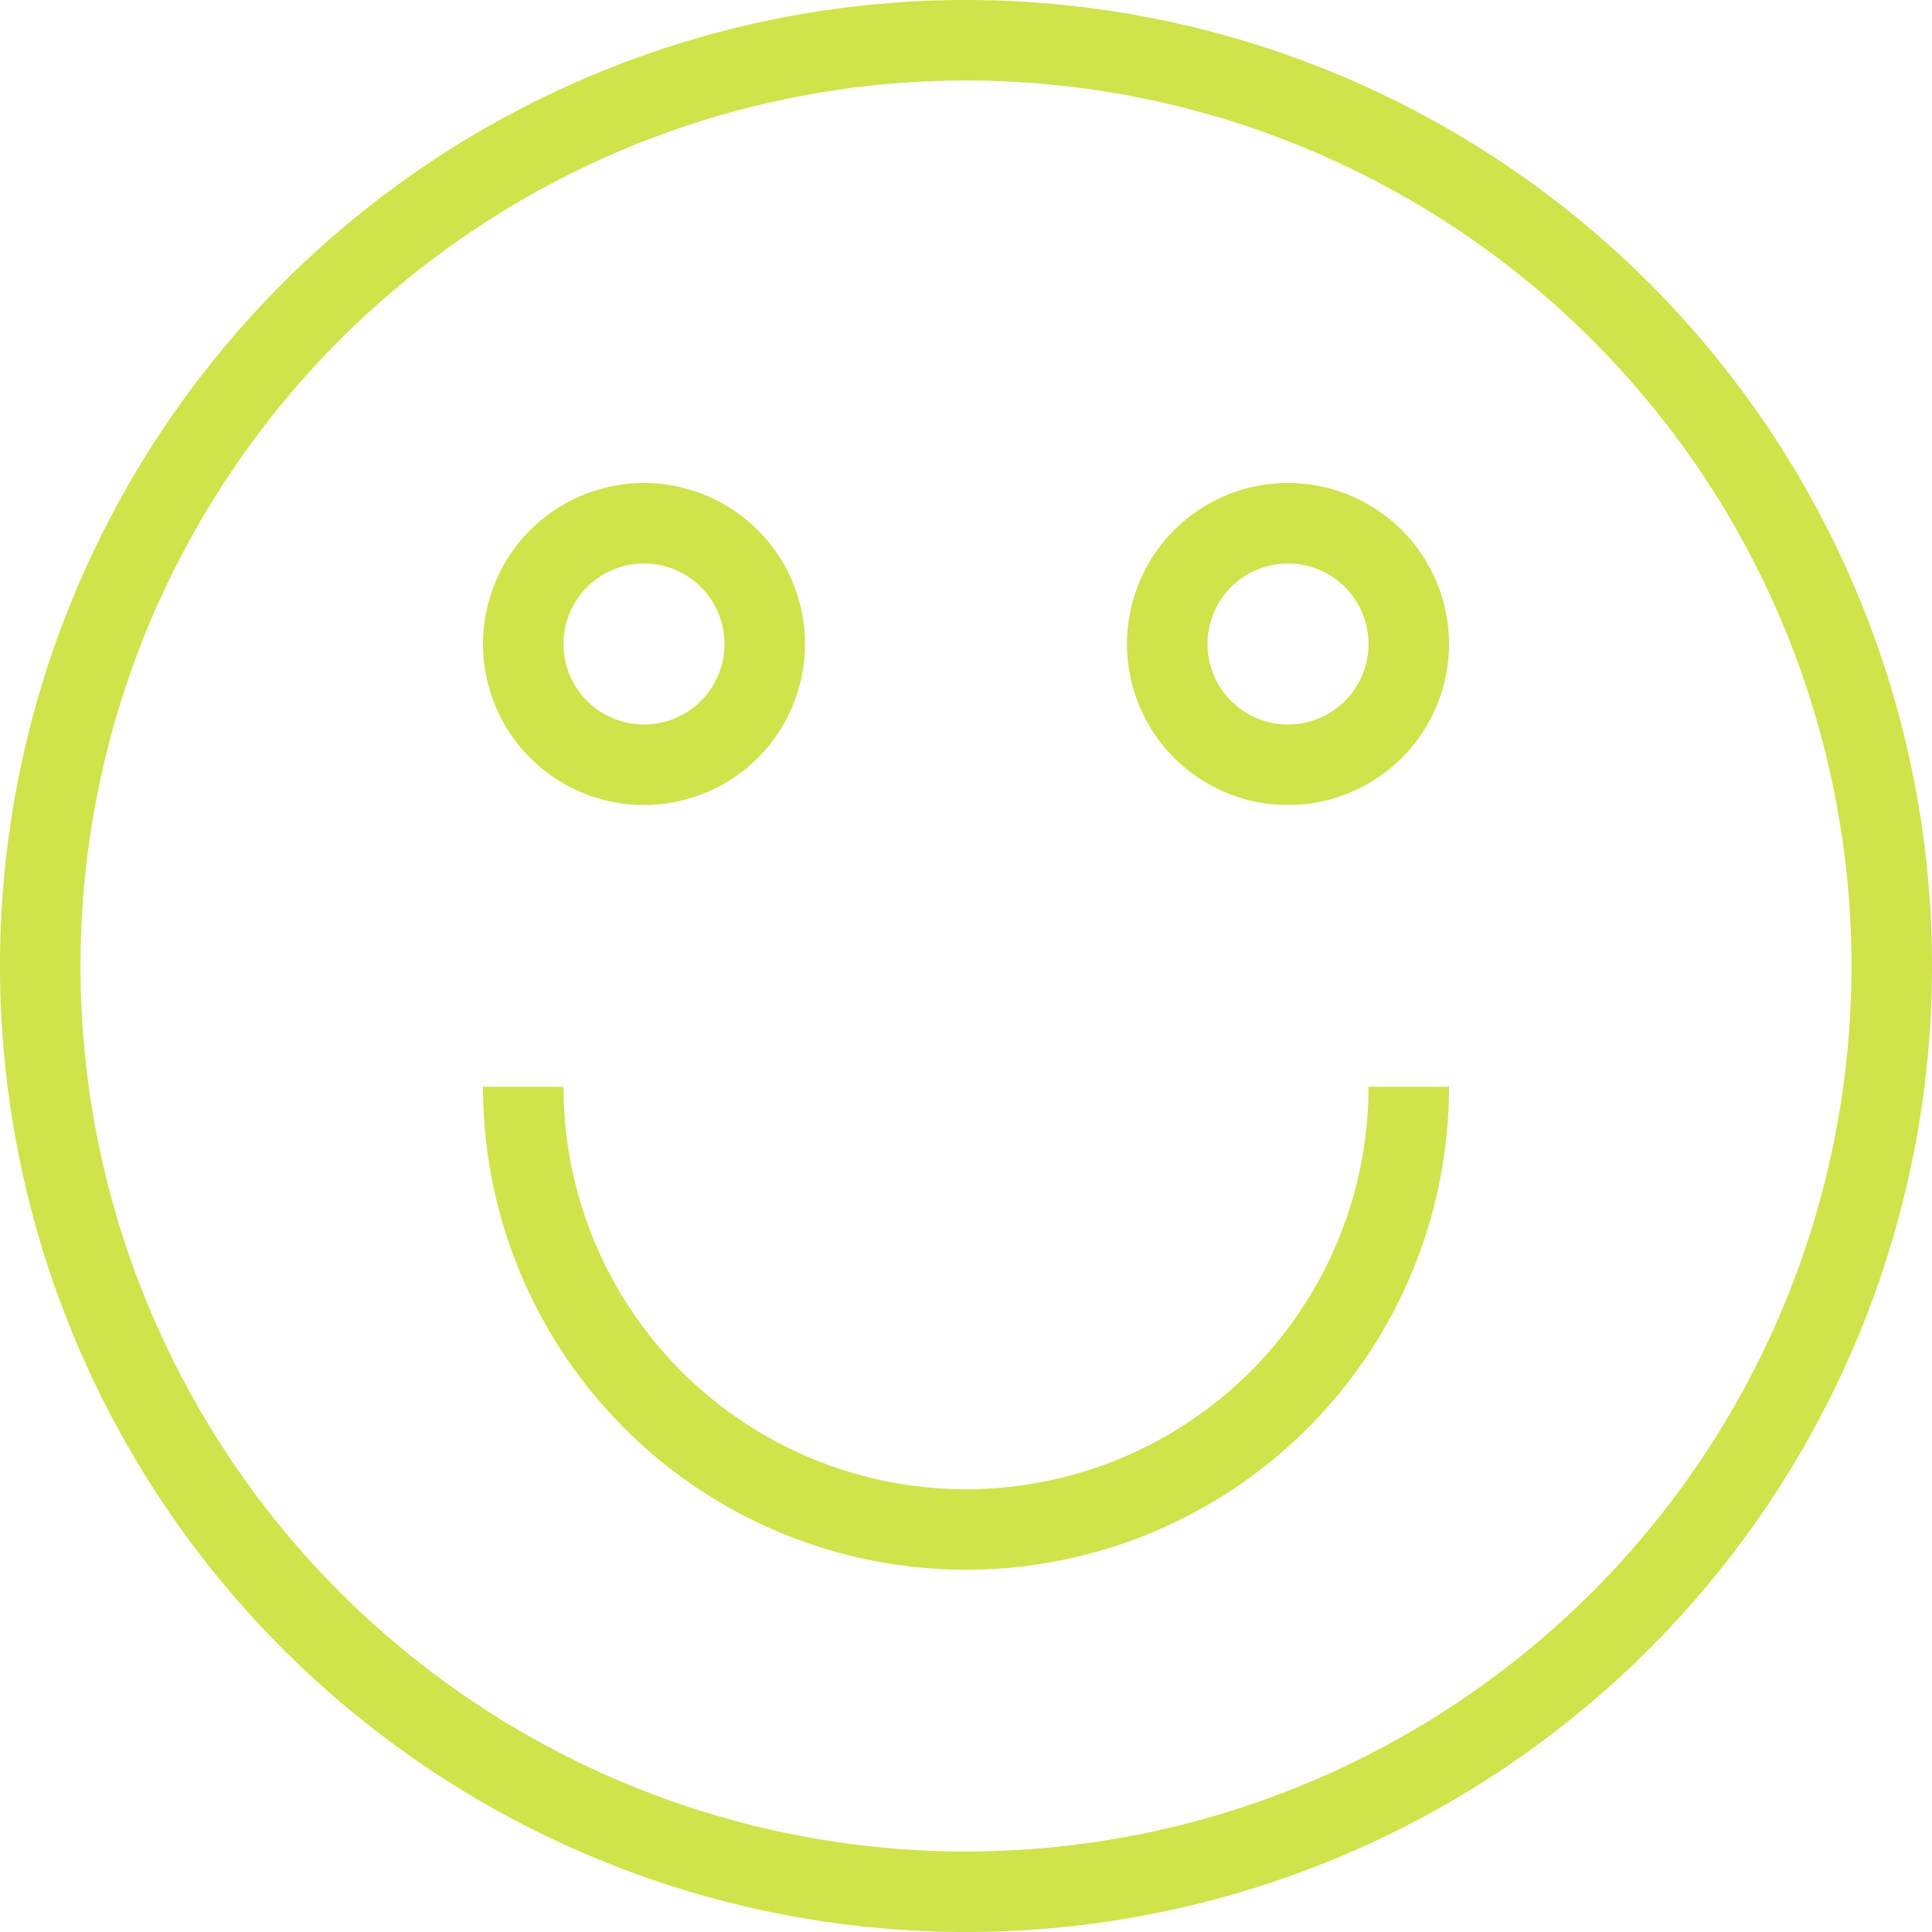 <svg viewBox="0 0 48 48" xmlns="http://www.w3.org/2000/svg"><g data-name="17-Emotion - Happy"><path d="M24 0a24 24 0 1 0 24 24A24 24 0 0 0 24 0Zm0 46a22 22 0 1 1 22-22 22 22 0 0 1-22 22Z" fill="#cfe34b" class="fill-000000"></path><path d="M16 20a4 4 0 1 0-4-4 4 4 0 0 0 4 4Zm0-6a2 2 0 1 1-2 2 2 2 0 0 1 2-2ZM32 12a4 4 0 1 0 4 4 4 4 0 0 0-4-4Zm0 6a2 2 0 1 1 2-2 2 2 0 0 1-2 2ZM24 37a10 10 0 0 1-10-10h-2a12 12 0 0 0 24 0h-2a10 10 0 0 1-10 10Z" fill="#cfe34b" class="fill-000000"></path></g></svg>
